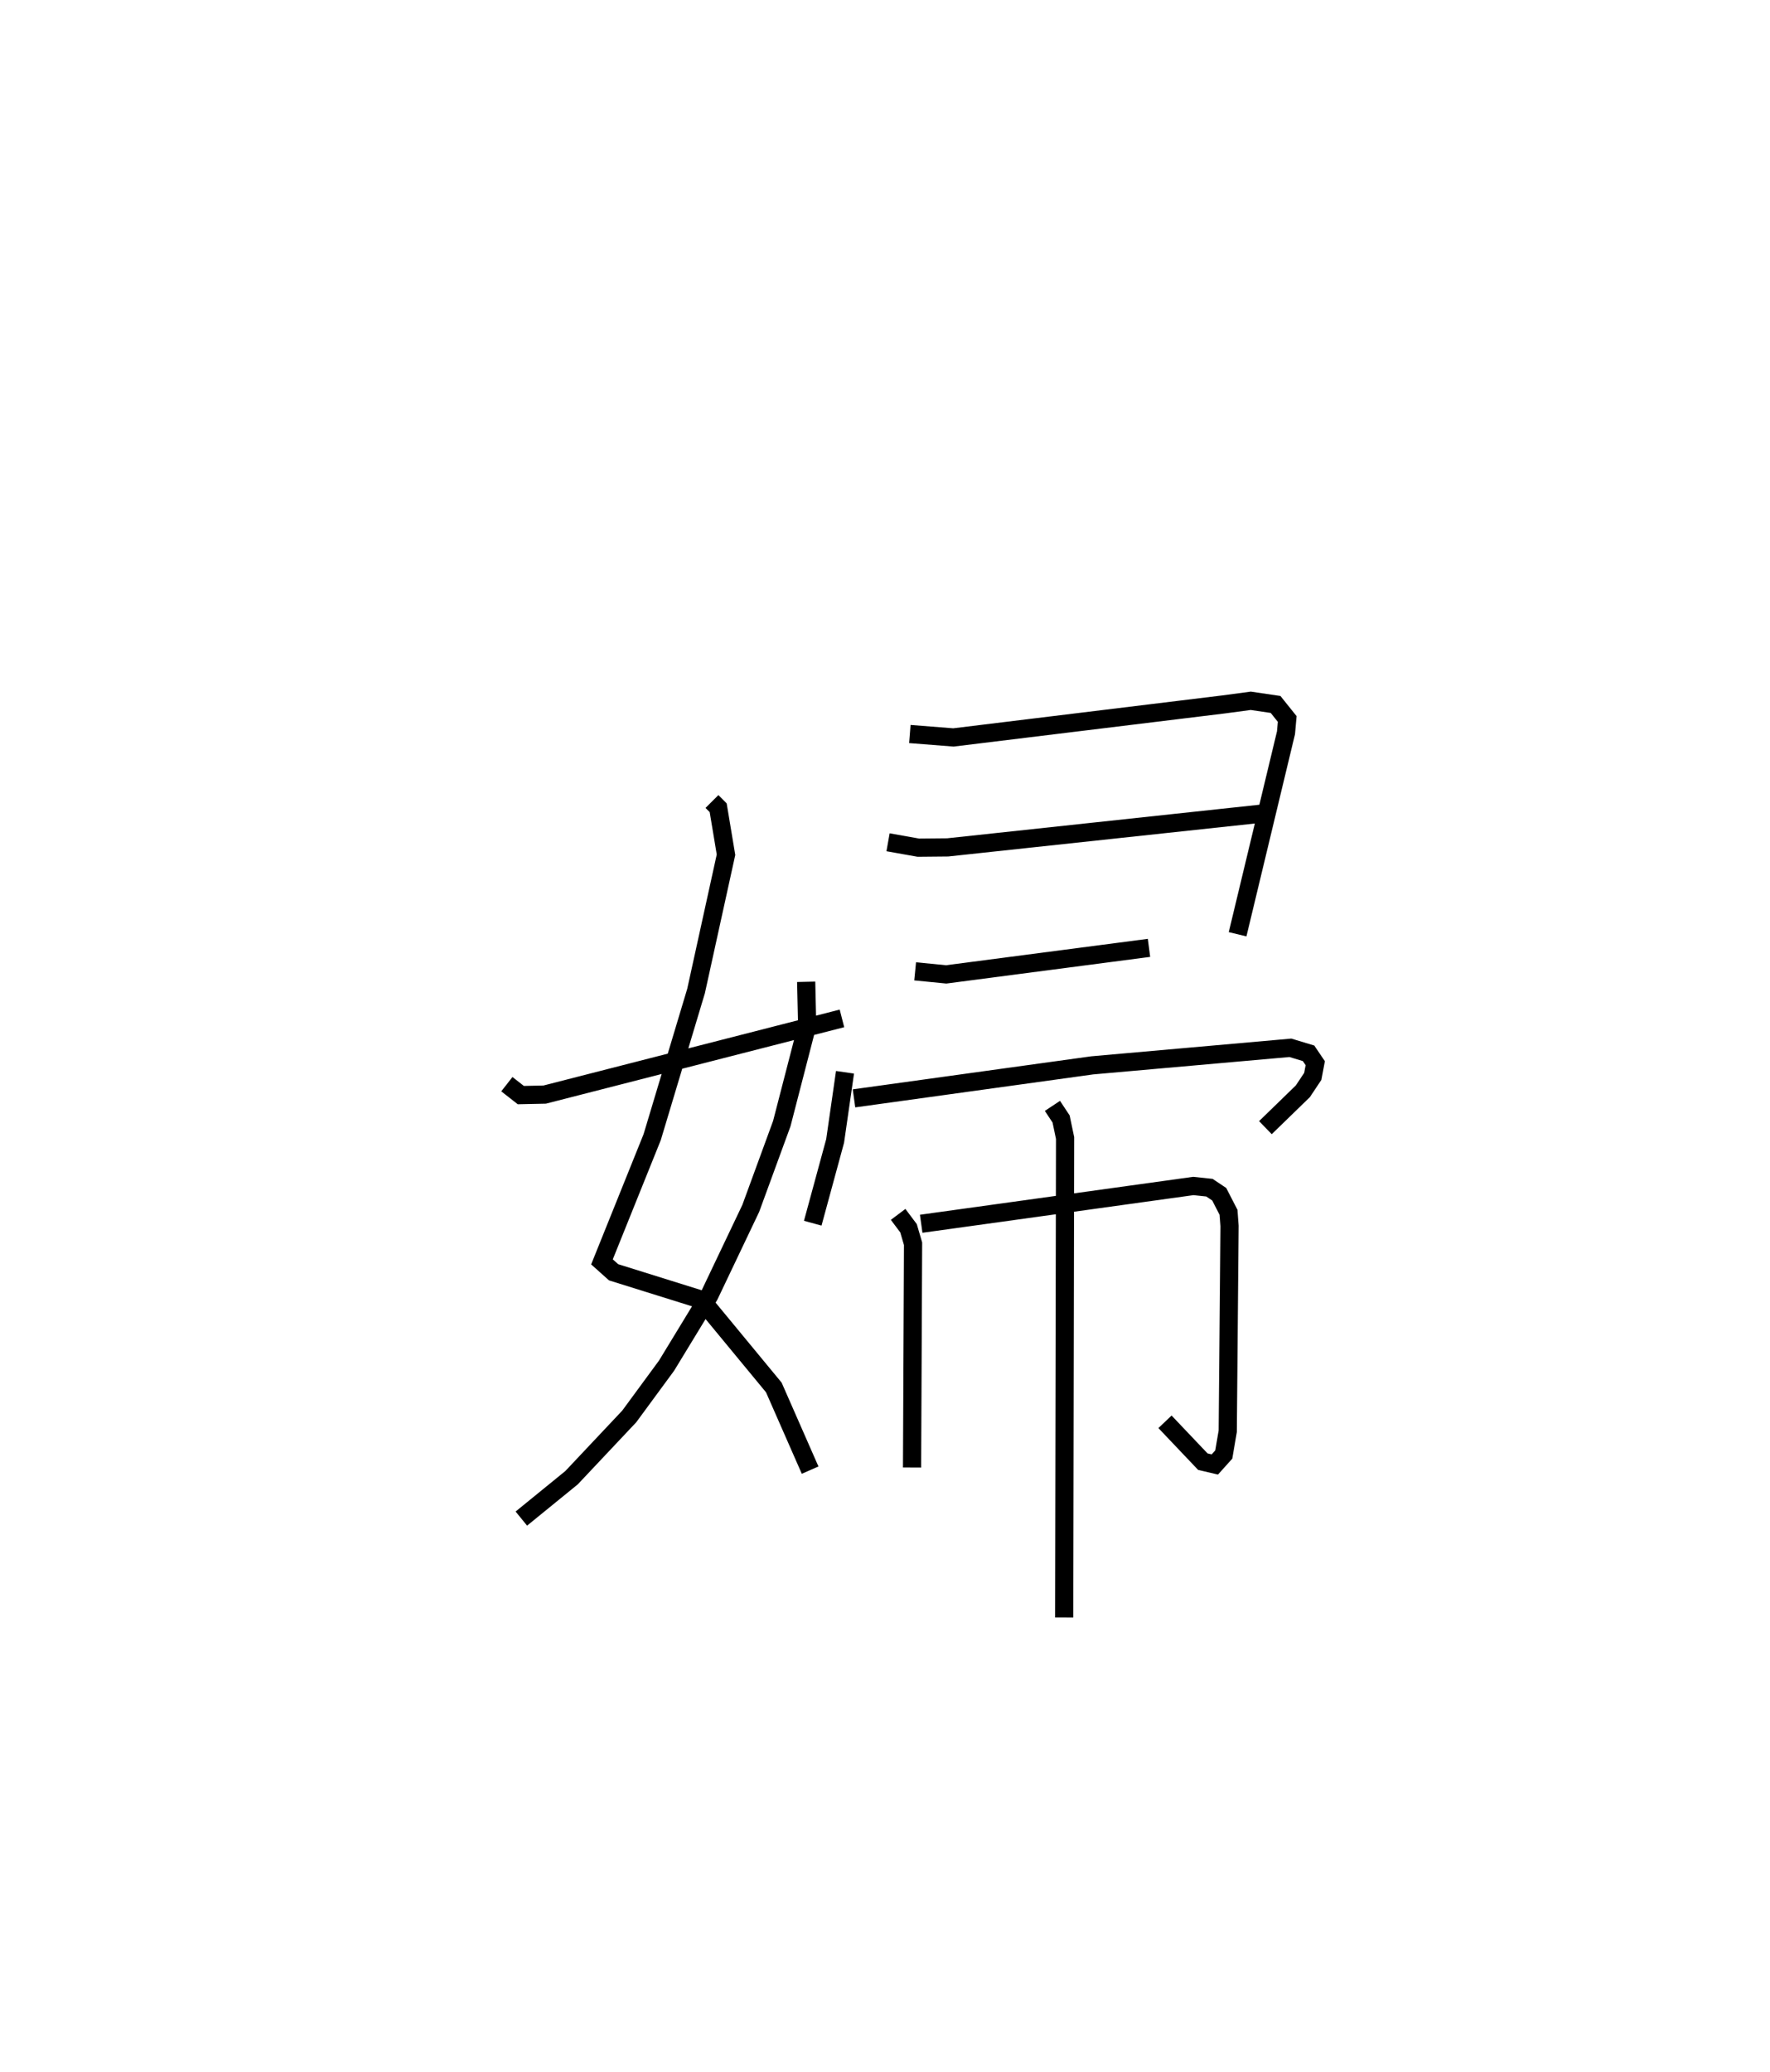 <?xml version="1.0" encoding="utf-8" ?>
<svg baseProfile="full" height="113.91" version="1.1" width="97.313" xmlns="http://www.w3.org/2000/svg" xmlns:ev="http://www.w3.org/2001/xml-events" xmlns:xlink="http://www.w3.org/1999/xlink"><defs /><rect fill="white" height="113.91" width="97.313" x="0" y="0" /><path d="M25,25 m0.0,0.0 m14.143,19.058 l0.342,0.343 0.43,2.582 l-1.646,7.491 -2.412,8.032 l-2.761,6.858 0.639,0.572 l4.826,1.507 3.983,4.824 l1.996,4.544 m-0.217,-26.843 l0.054,2.4 -1.395,5.396 l-1.706,4.66 -2.278,4.783 l-2.352,3.862 -2.051,2.791 l-3.172,3.368 -2.76,2.247 m-0.796,-23.879 l0.767,0.6 1.313,-0.028 l16.343,-4.188 m3.733,-15.632 l2.394,0.188 14.861,-1.815 l1.487,-0.199 1.365,0.201 l0.64,0.799 -0.067,0.757 l-2.661,11.076 m-19.218,-5.056 l1.664,0.296 1.617,-0.015 l17.199,-1.849 m-18.99,8.663 l1.707,0.167 11.15,-1.458 m-16.713,6.839 l-0.543,3.773 -1.231,4.523 m2.268,-6.862 l13.094,-1.814 10.899,-0.965 l0.998,0.302 0.368,0.544 l-0.136,0.724 -0.545,0.819 l-2.059,2 m-20.193,4.768 l0.572,0.762 0.249,0.851 l-0.055,12.301 m0.502,-13.399 l14.964,-2.077 0.884,0.094 l0.537,0.359 0.512,0.995 l0.056,0.75 -0.099,11.281 l-0.219,1.283 -0.492,0.547 l-0.658,-0.155 -2.081,-2.191 m-6.189,-17.366 l0.477,0.72 0.219,1.048 l-0.05,26.352 " fill="none" stroke="black" stroke-width="1" /></svg>